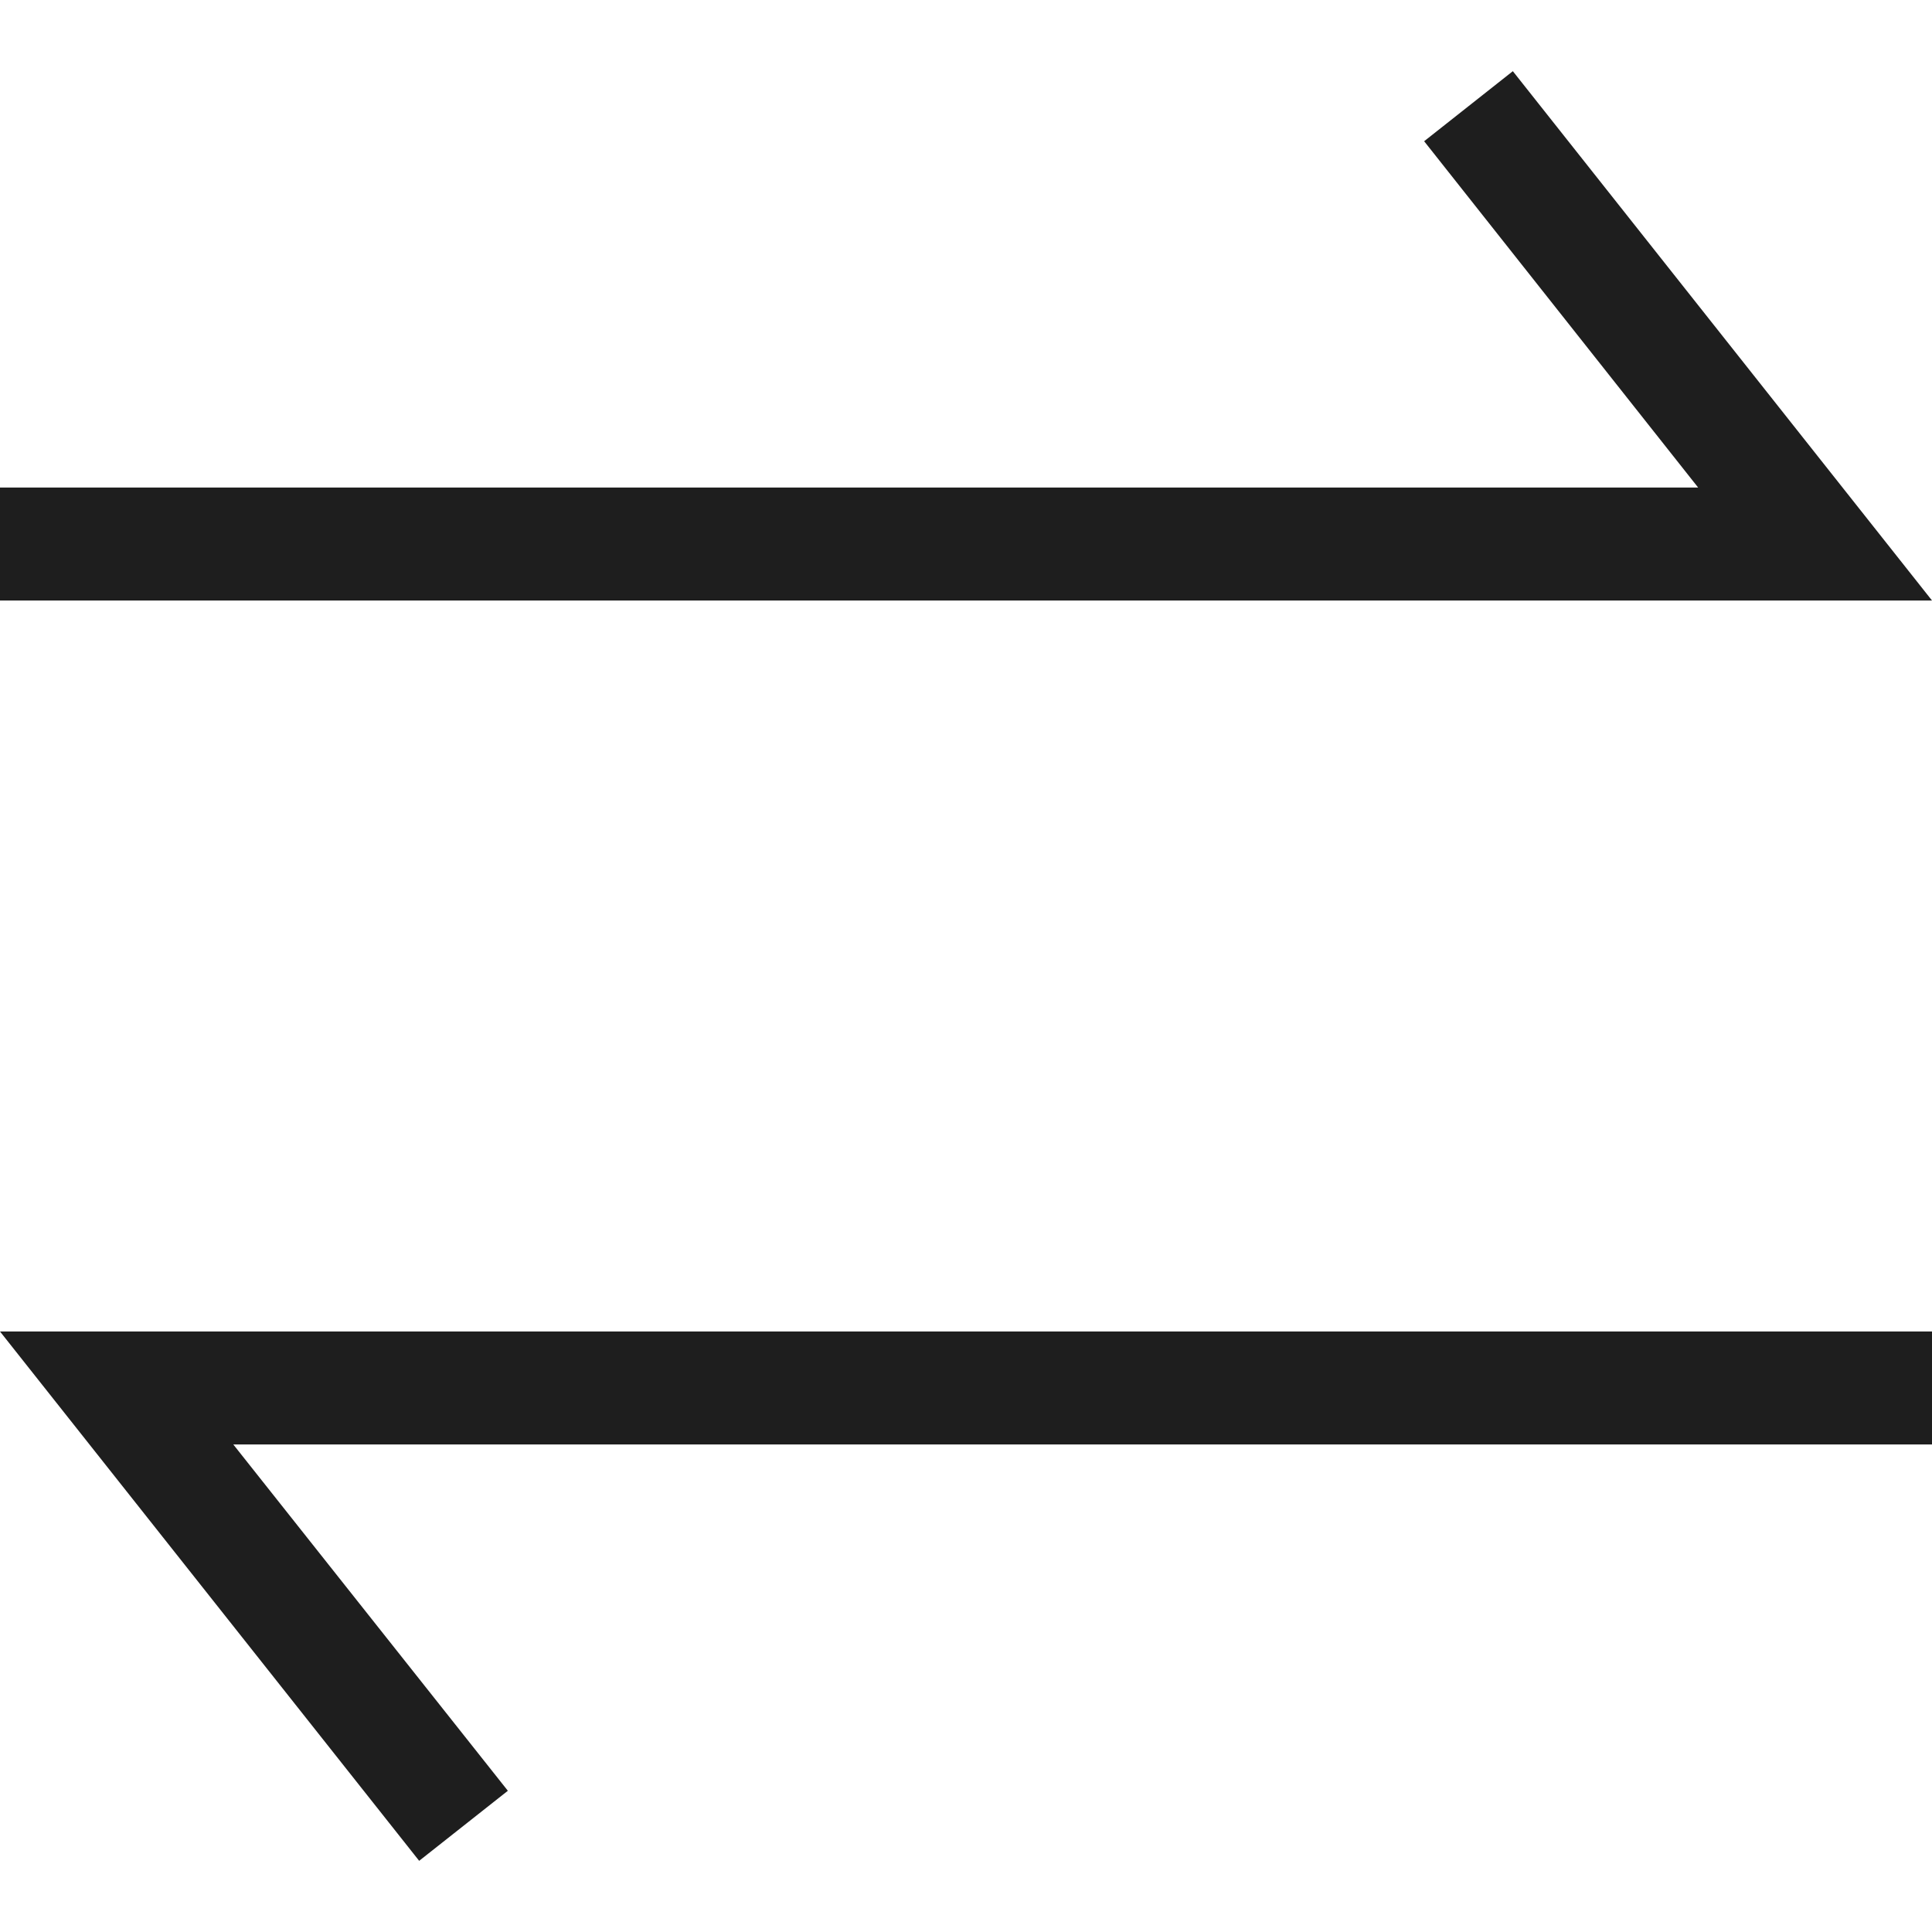 <svg xmlns="http://www.w3.org/2000/svg" viewBox="0 0 34.2 31.68" width="20" height="20">
  <path d="M7.42 31.68L0 22.31h34.2v2H4.13l4.86 6.13-1.57 1.24zM34.2 9.37H0v-2h30.06l-4.85-6.13L26.78 0l7.42 9.37z" fill="#1e1e1e"/>
</svg>
